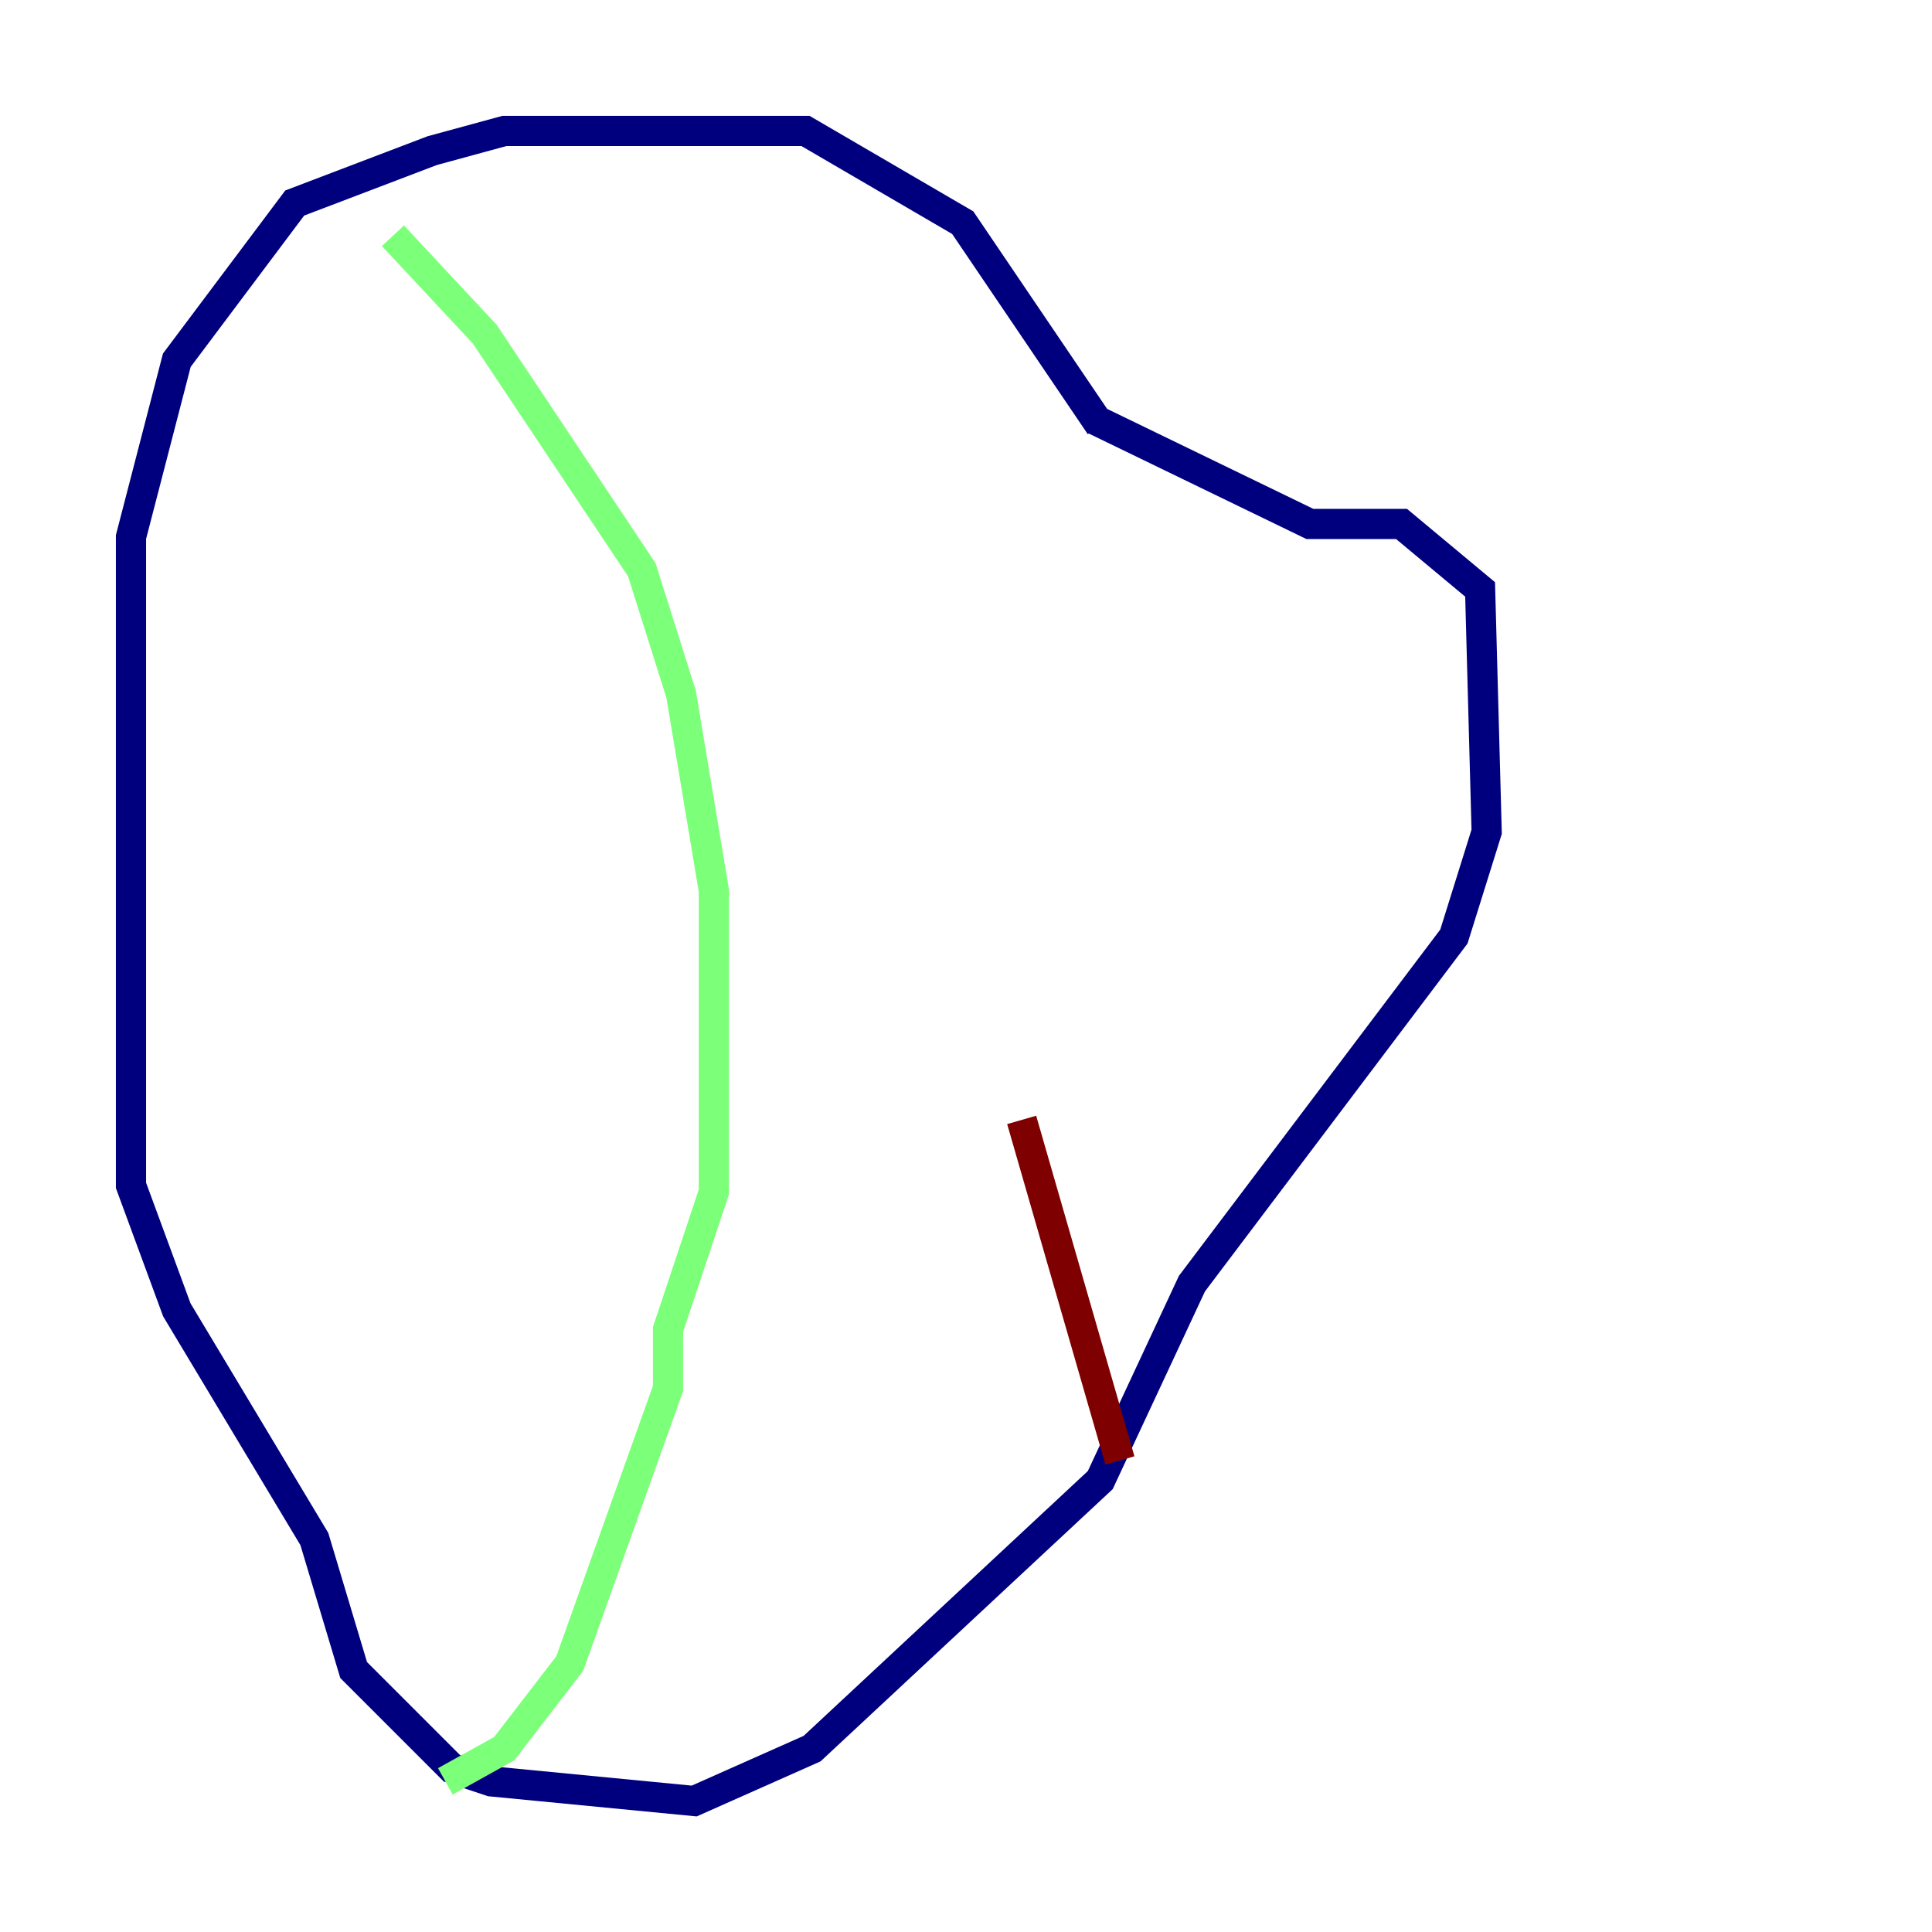 <?xml version="1.0" encoding="utf-8" ?>
<svg baseProfile="tiny" height="128" version="1.2" viewBox="0,0,128,128" width="128" xmlns="http://www.w3.org/2000/svg" xmlns:ev="http://www.w3.org/2001/xml-events" xmlns:xlink="http://www.w3.org/1999/xlink"><defs /><polyline fill="none" points="72.895,28.203 63.783,14.752 53.37,8.678 33.41,8.678 28.637,9.98 19.525,13.451 11.715,23.864 8.678,35.58 8.678,78.536 11.715,86.78 20.827,101.966 23.43,110.644 29.939,117.153 32.542,118.02 45.993,119.322 53.803,115.851 72.895,98.061 78.969,85.044 96.325,62.047 98.495,55.105 98.061,39.051 92.854,34.712 86.78,34.712 72.461,27.77" stroke="#00007f" stroke-width="2" /><polyline fill="none" points="26.034,15.62 32.108,22.129 42.522,37.749 45.125,45.993 47.295,59.01 47.295,78.969 44.258,88.081 44.258,91.986 37.749,110.21 33.41,115.851 29.505,118.02" stroke="#7cff79" stroke-width="2" /><polyline fill="none" points="74.197,96.759 67.688,74.197" stroke="#7f0000" stroke-width="2" /></svg>